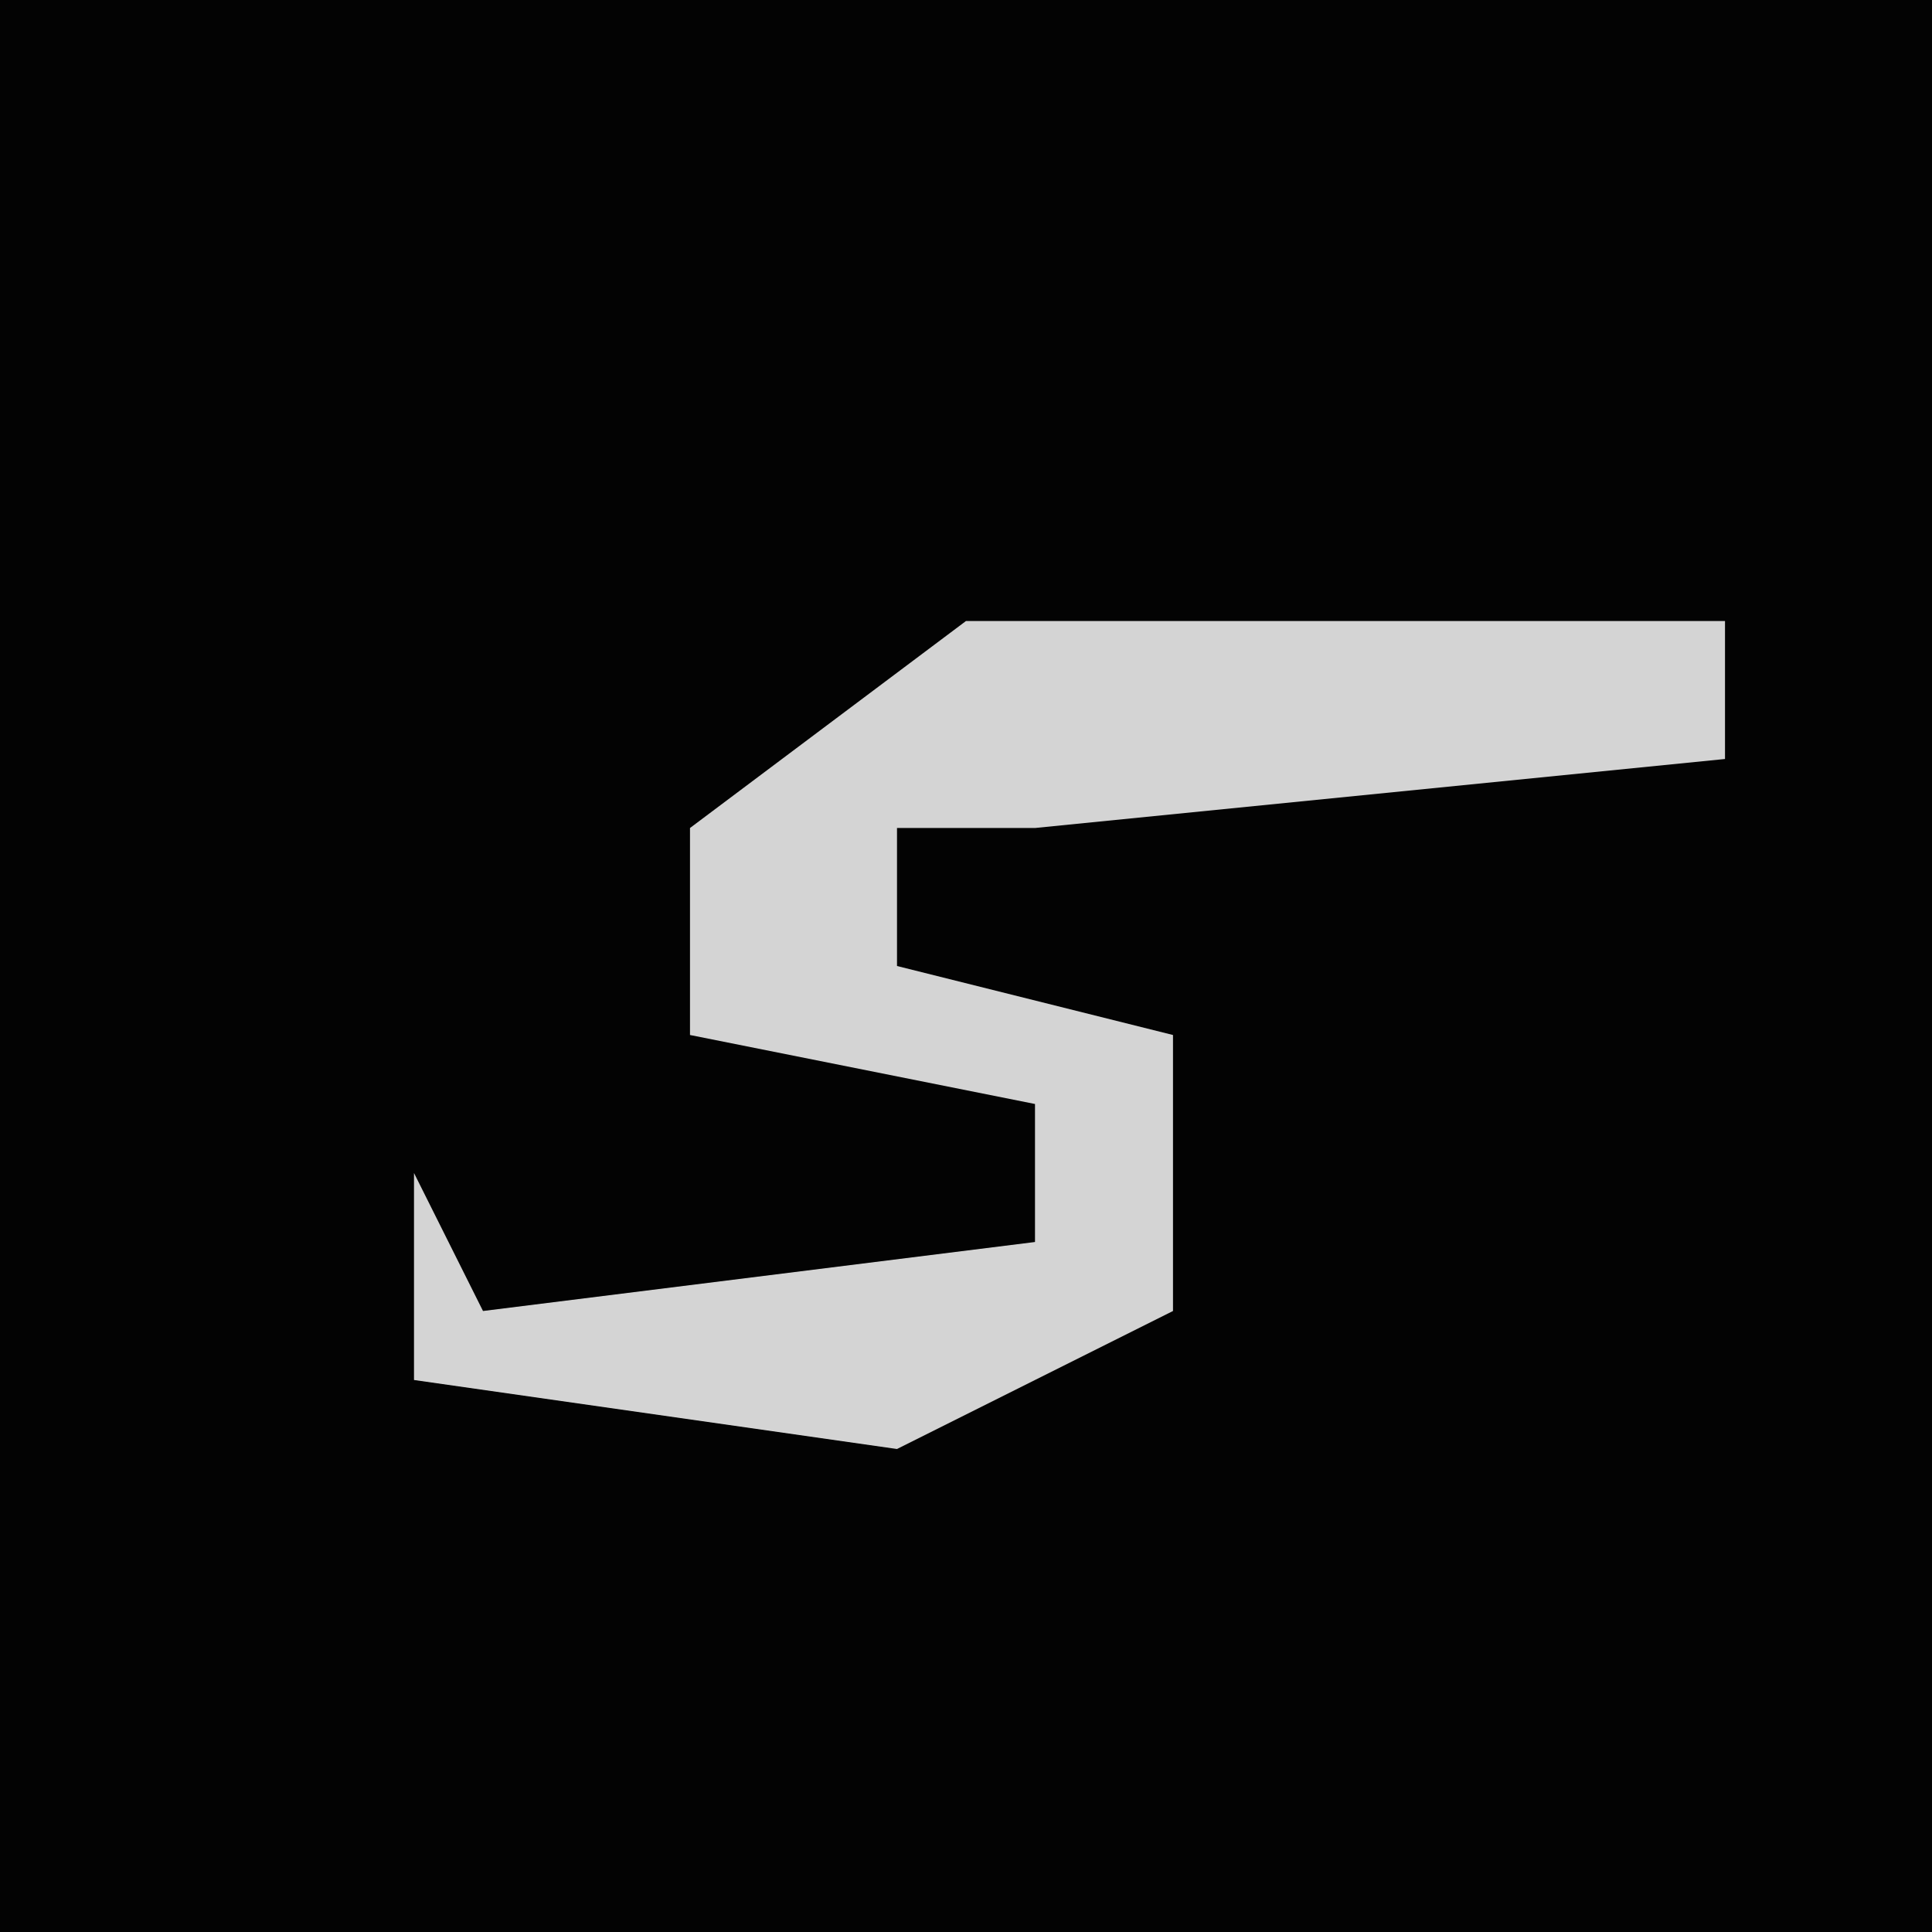 <?xml version="1.0" encoding="UTF-8"?>
<svg version="1.1" xmlns="http://www.w3.org/2000/svg" width="28" height="28">
<path d="M0,0 L28,0 L28,28 L0,28 Z " fill="#030303" transform="translate(0,0)"/>
<path d="M0,0 L11,0 L11,2 L1,3 L-1,3 L-1,5 L3,6 L3,10 L-1,12 L-8,11 L-8,8 L-7,10 L1,9 L1,7 L-4,6 L-4,3 Z " fill="#D4D4D4" transform="translate(14,9)"/>
</svg>
